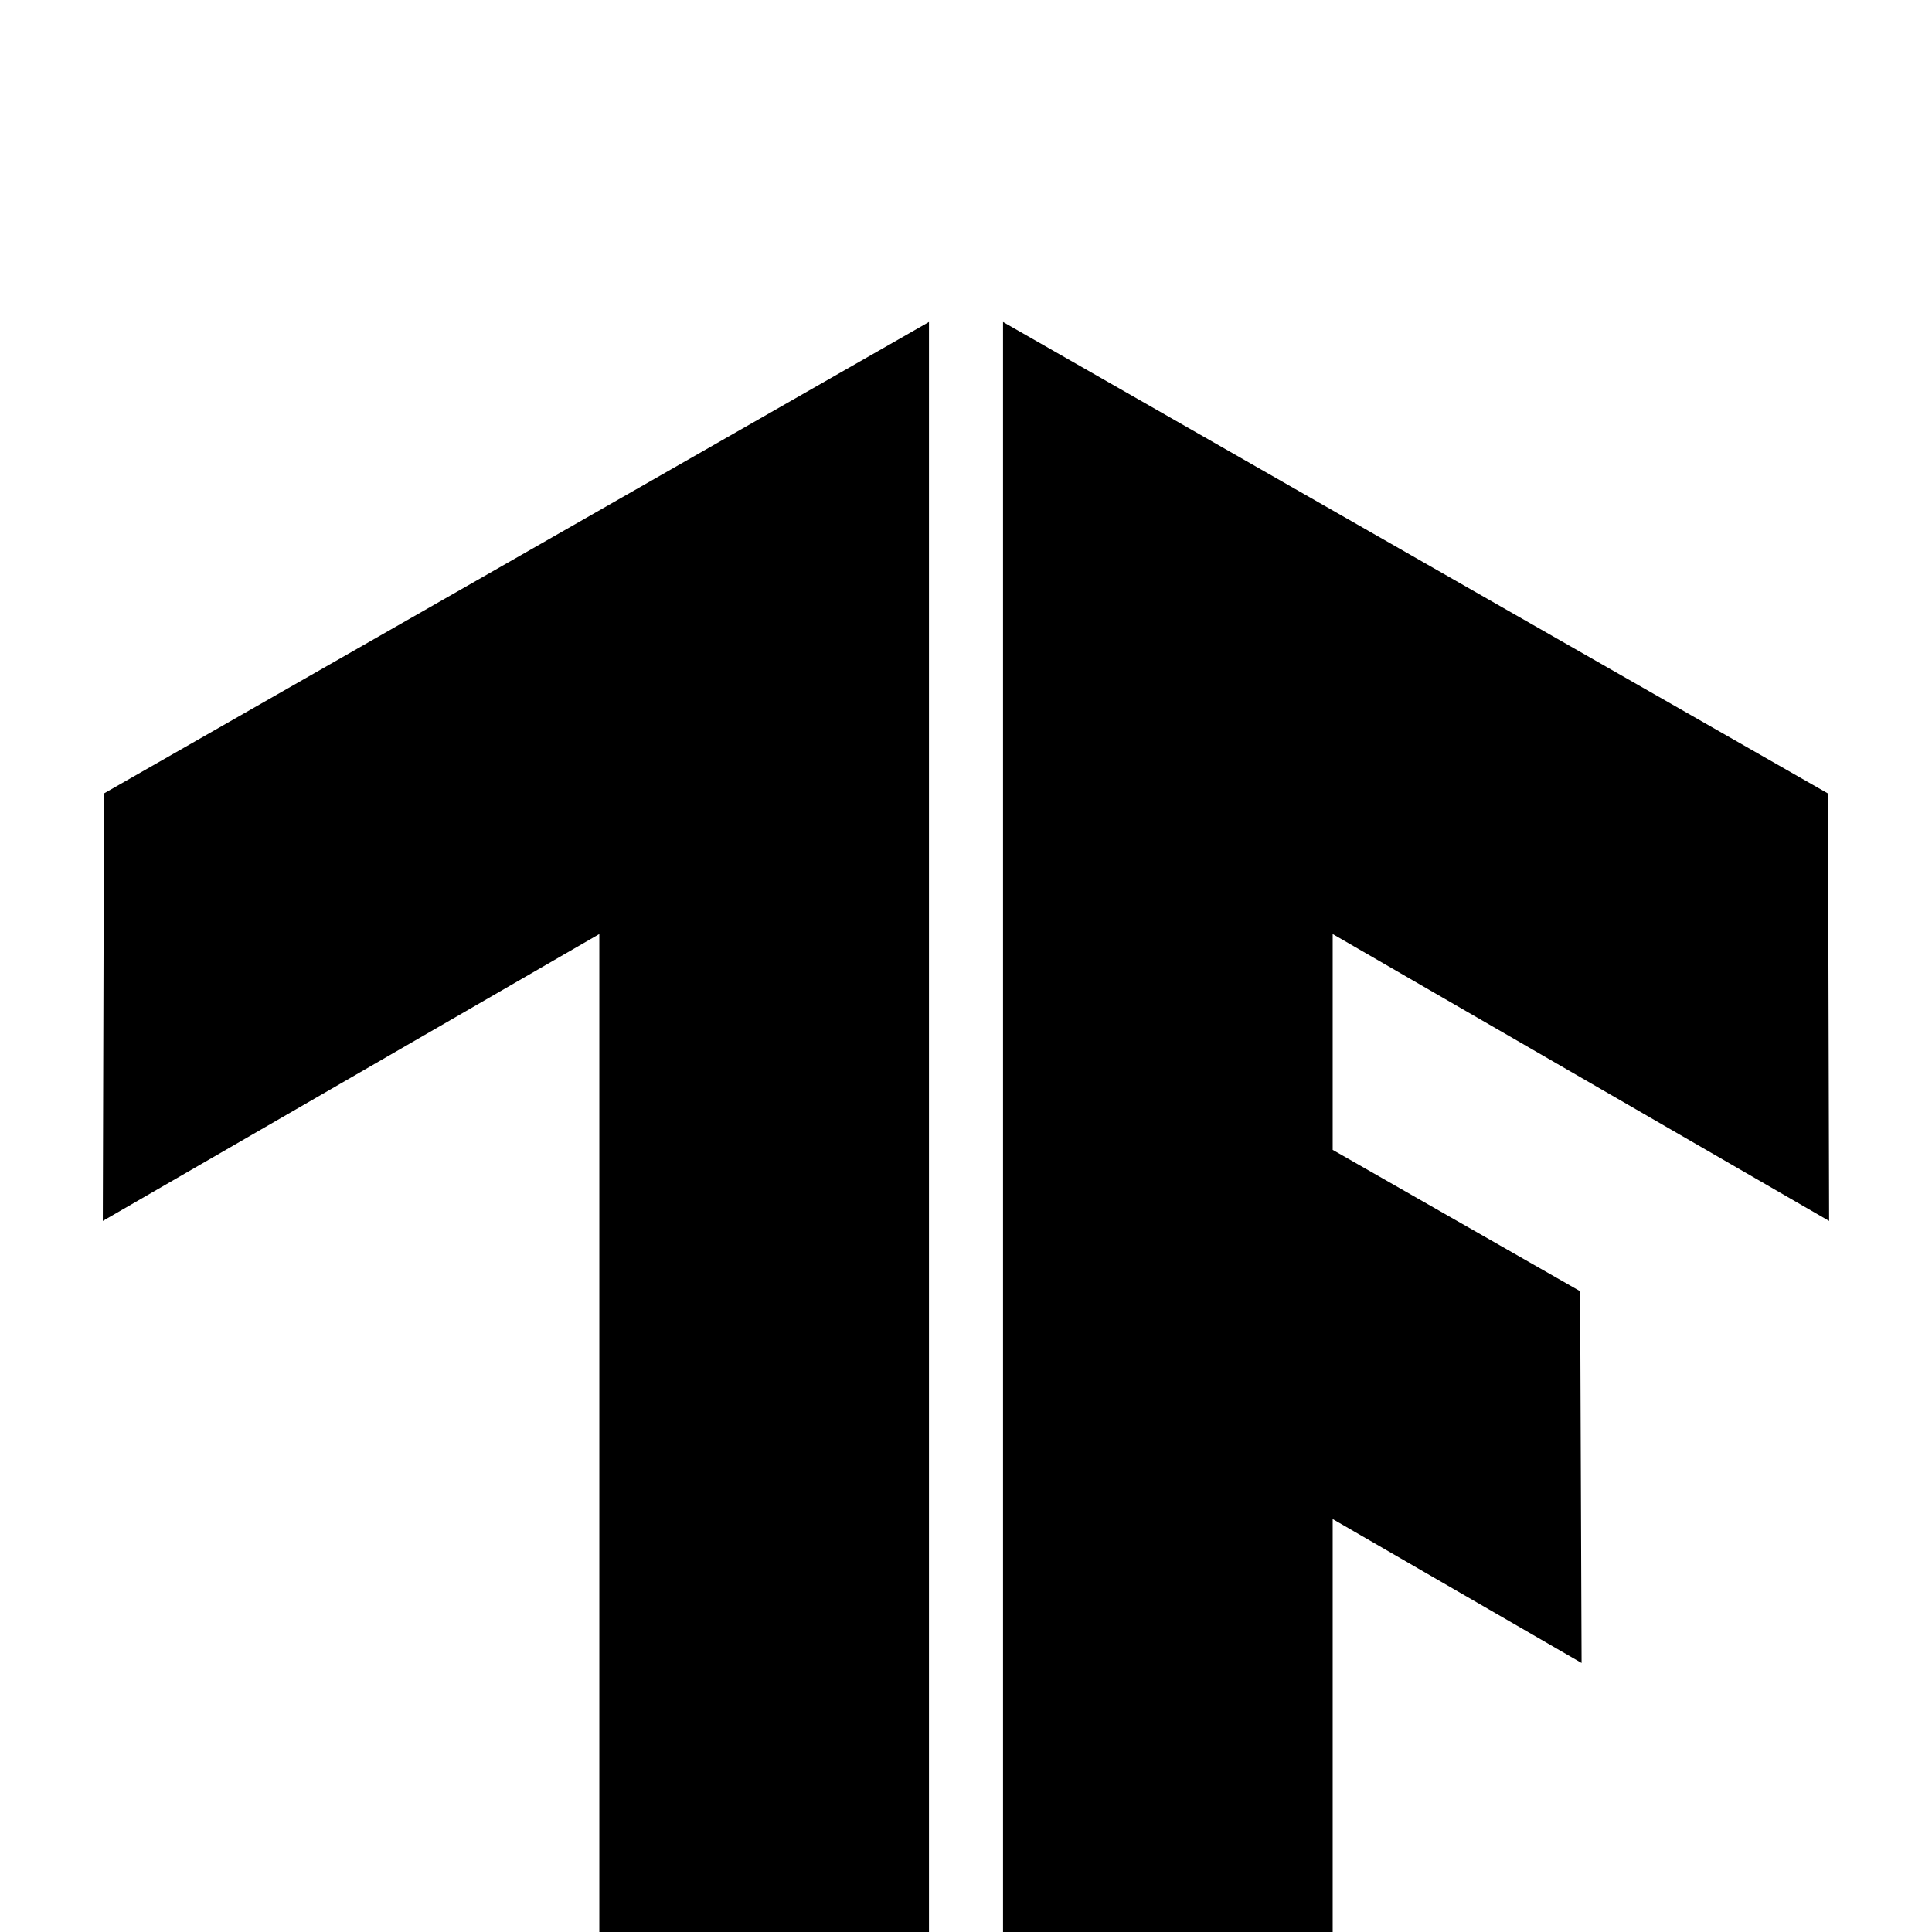 <svg width="24" height="24" viewBox="0 0 24 24" fill="none" xmlns="http://www.w3.org/2000/svg">
<g filter="url(#filter0_d_117_22)">
<path d="M1.292 5.856L11.54 0V24L7.445 21.622V7.603L1.277 11.167L1.292 5.856ZM22.722 11.167L22.708 5.857L12.46 0V24L16.555 21.622V14.87L19.647 16.658L19.629 12.04L16.555 10.284V7.603L22.722 11.167Z" fill="black"/>
</g>
<defs>
<filter id="filter0_d_117_22" x="-2.723" y="0" width="29.445" height="32" filterUnits="userSpaceOnUse" color-interpolation-filters="sRGB">
<feFlood flood-opacity="0" result="BackgroundImageFix"/>
<feColorMatrix in="SourceAlpha" type="matrix" values="0 0 0 0 0 0 0 0 0 0 0 0 0 0 0 0 0 0 127 0" result="hardAlpha"/>
<feOffset dy="4"/>
<feGaussianBlur stdDeviation="2"/>
<feComposite in2="hardAlpha" operator="out"/>
<feColorMatrix type="matrix" values="0 0 0 0 0 0 0 0 0 0 0 0 0 0 0 0 0 0 0.25 0"/>
<feBlend mode="normal" in2="BackgroundImageFix" result="effect1_dropShadow_117_22"/>
<feBlend mode="normal" in="SourceGraphic" in2="effect1_dropShadow_117_22" result="shape"/>
</filter>
</defs>
</svg>
